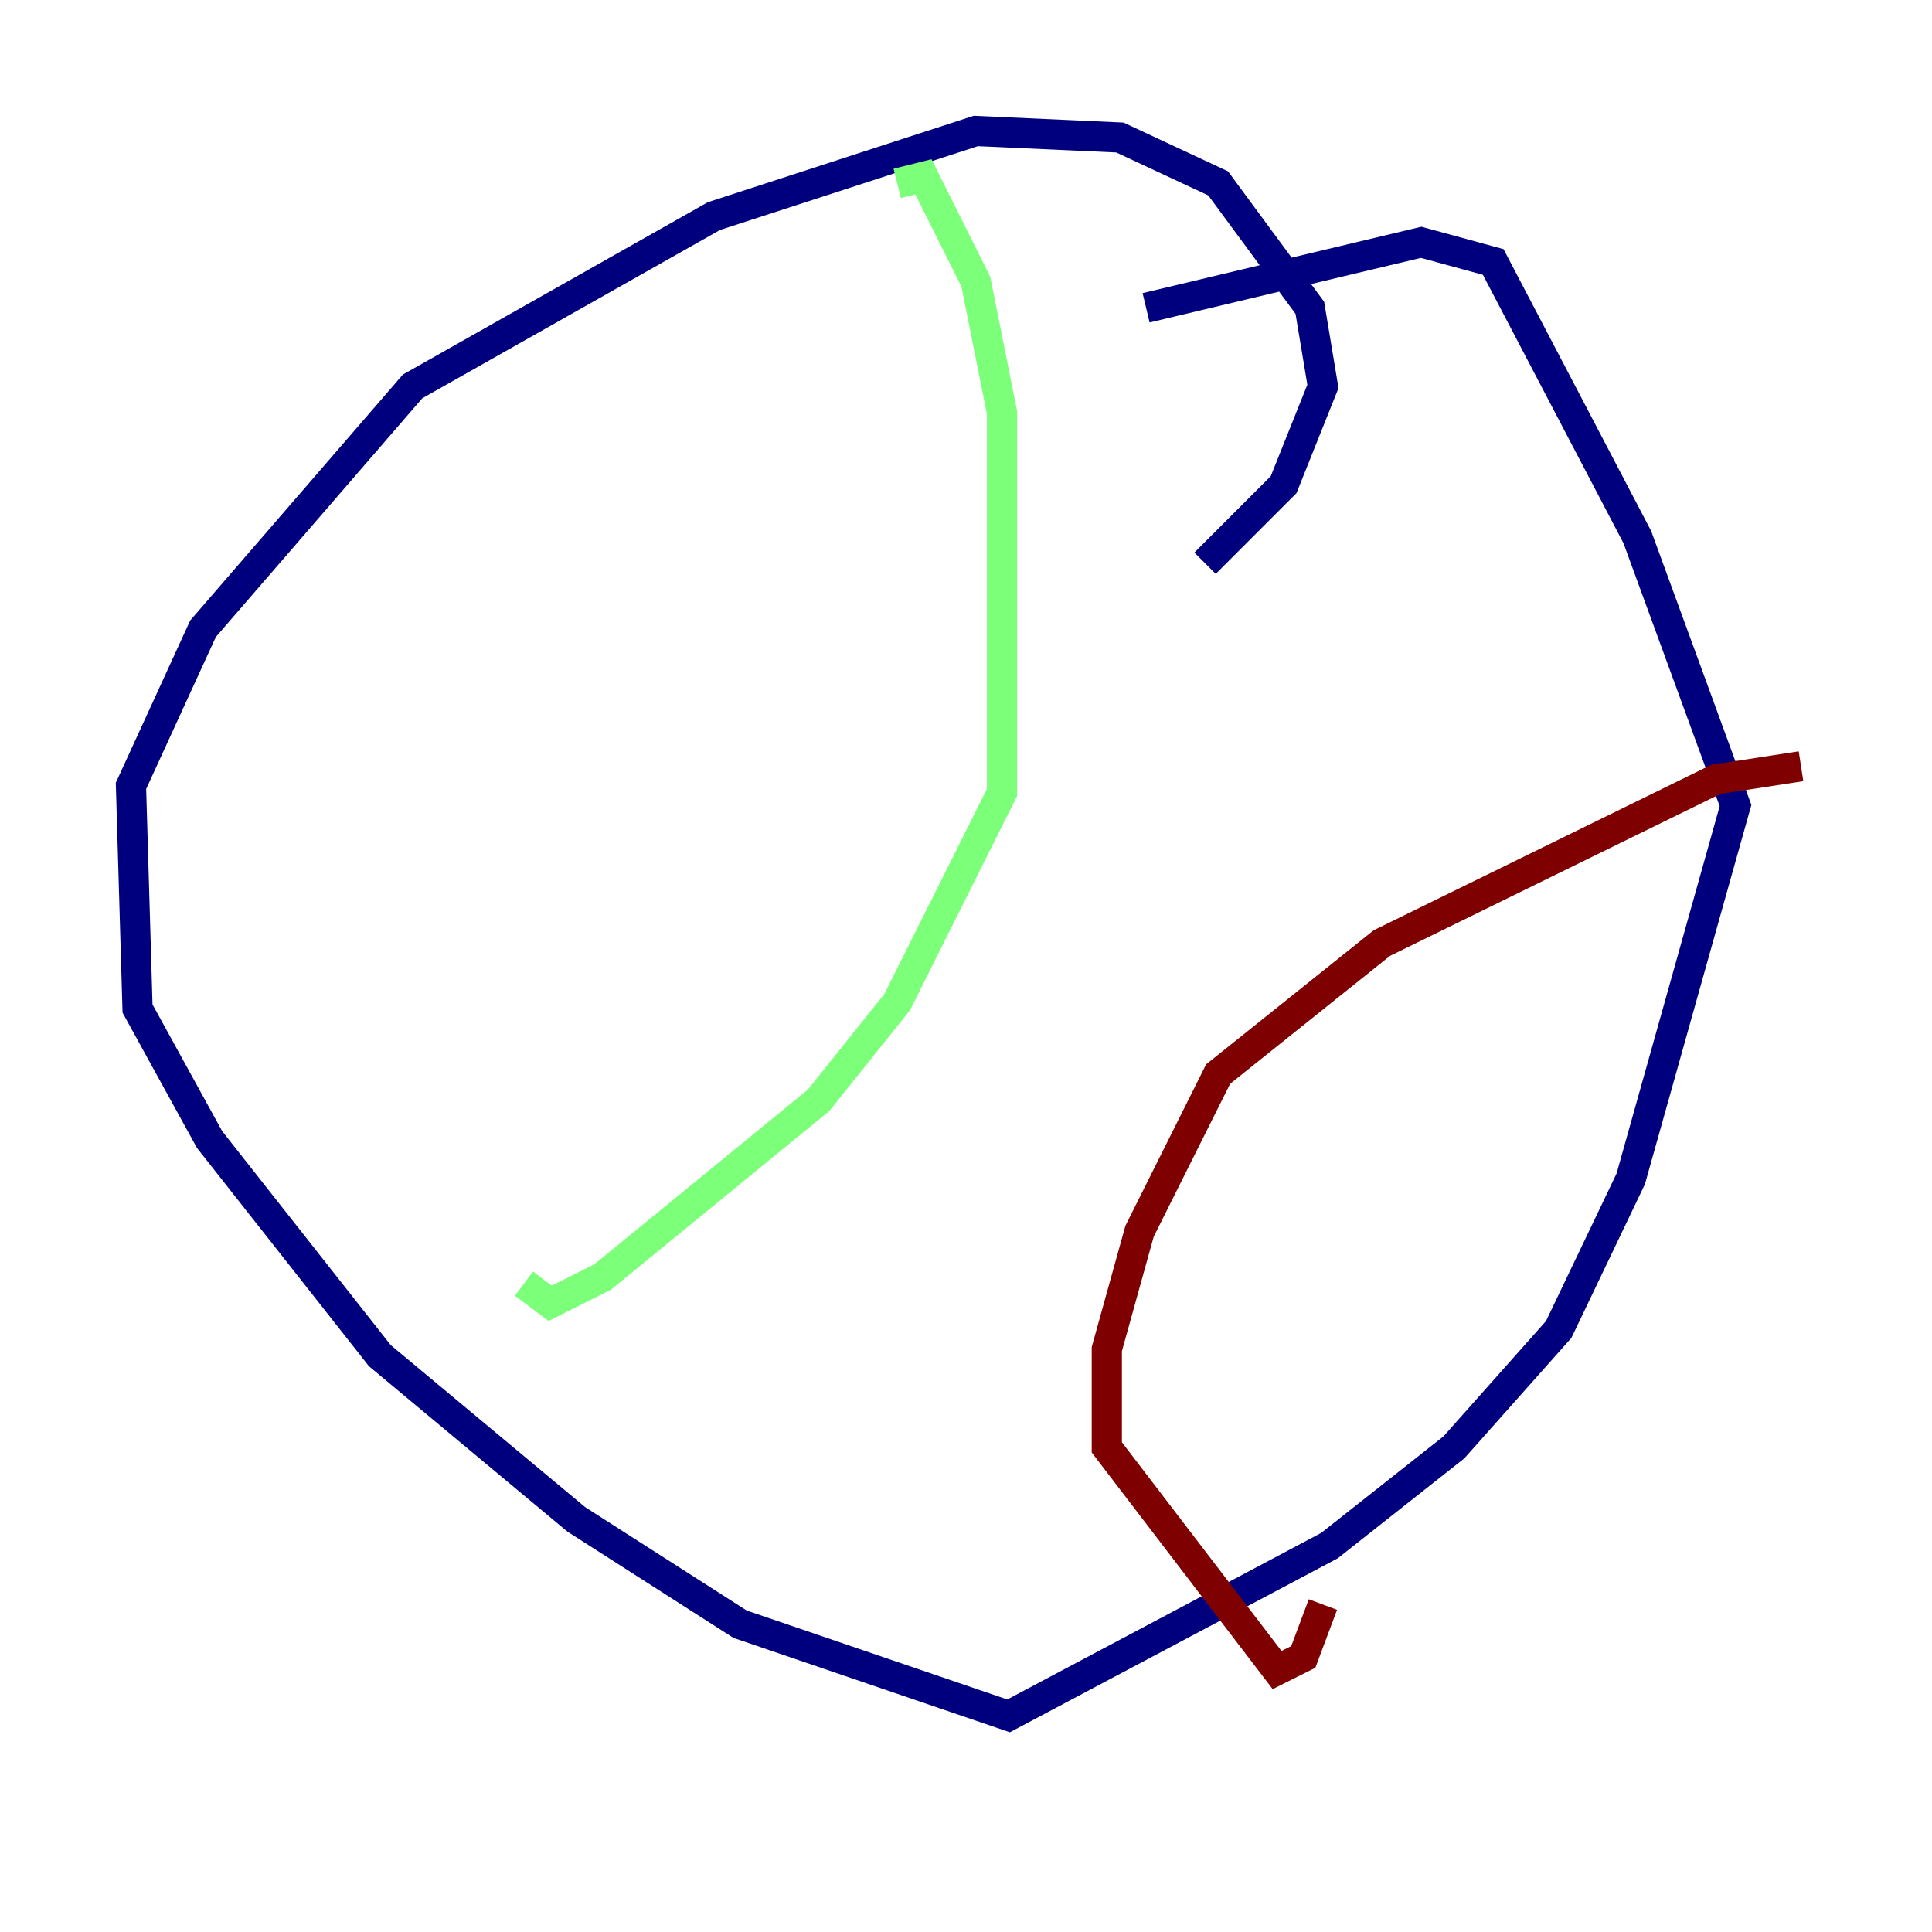 <?xml version="1.0" encoding="utf-8" ?>
<svg baseProfile="tiny" height="128" version="1.2" viewBox="0,0,128,128" width="128" xmlns="http://www.w3.org/2000/svg" xmlns:ev="http://www.w3.org/2001/xml-events" xmlns:xlink="http://www.w3.org/1999/xlink"><defs /><polyline fill="none" points="79.837,37.315 85.044,32.108 87.647,25.6 86.78,20.393 80.705,12.149 74.197,9.112 64.651,8.678 47.295,14.319 27.336,25.6 13.451,41.654 8.678,52.068 9.112,66.82 13.885,75.498 25.166,89.817 38.183,100.664 49.031,107.607 66.82,113.681 88.081,102.4 96.325,95.891 103.268,88.081 108.041,78.102 114.983,53.37 108.475,35.58 98.929,17.356 94.156,16.054 75.932,20.393" stroke="#00007f" stroke-width="2" /><polyline fill="none" points="59.444,12.149 61.18,11.715 64.651,18.658 66.386,27.336 66.386,52.502 59.444,66.386 54.237,72.895 39.919,84.61 36.447,86.346 34.712,85.044" stroke="#7cff79" stroke-width="2" /><polyline fill="none" points="119.322,50.766 113.681,51.634 91.552,62.481 80.705,71.159 75.498,81.573 73.329,89.383 73.329,95.891 84.61,110.644 86.346,109.776 87.647,106.305" stroke="#7f0000" stroke-width="2" /></svg>